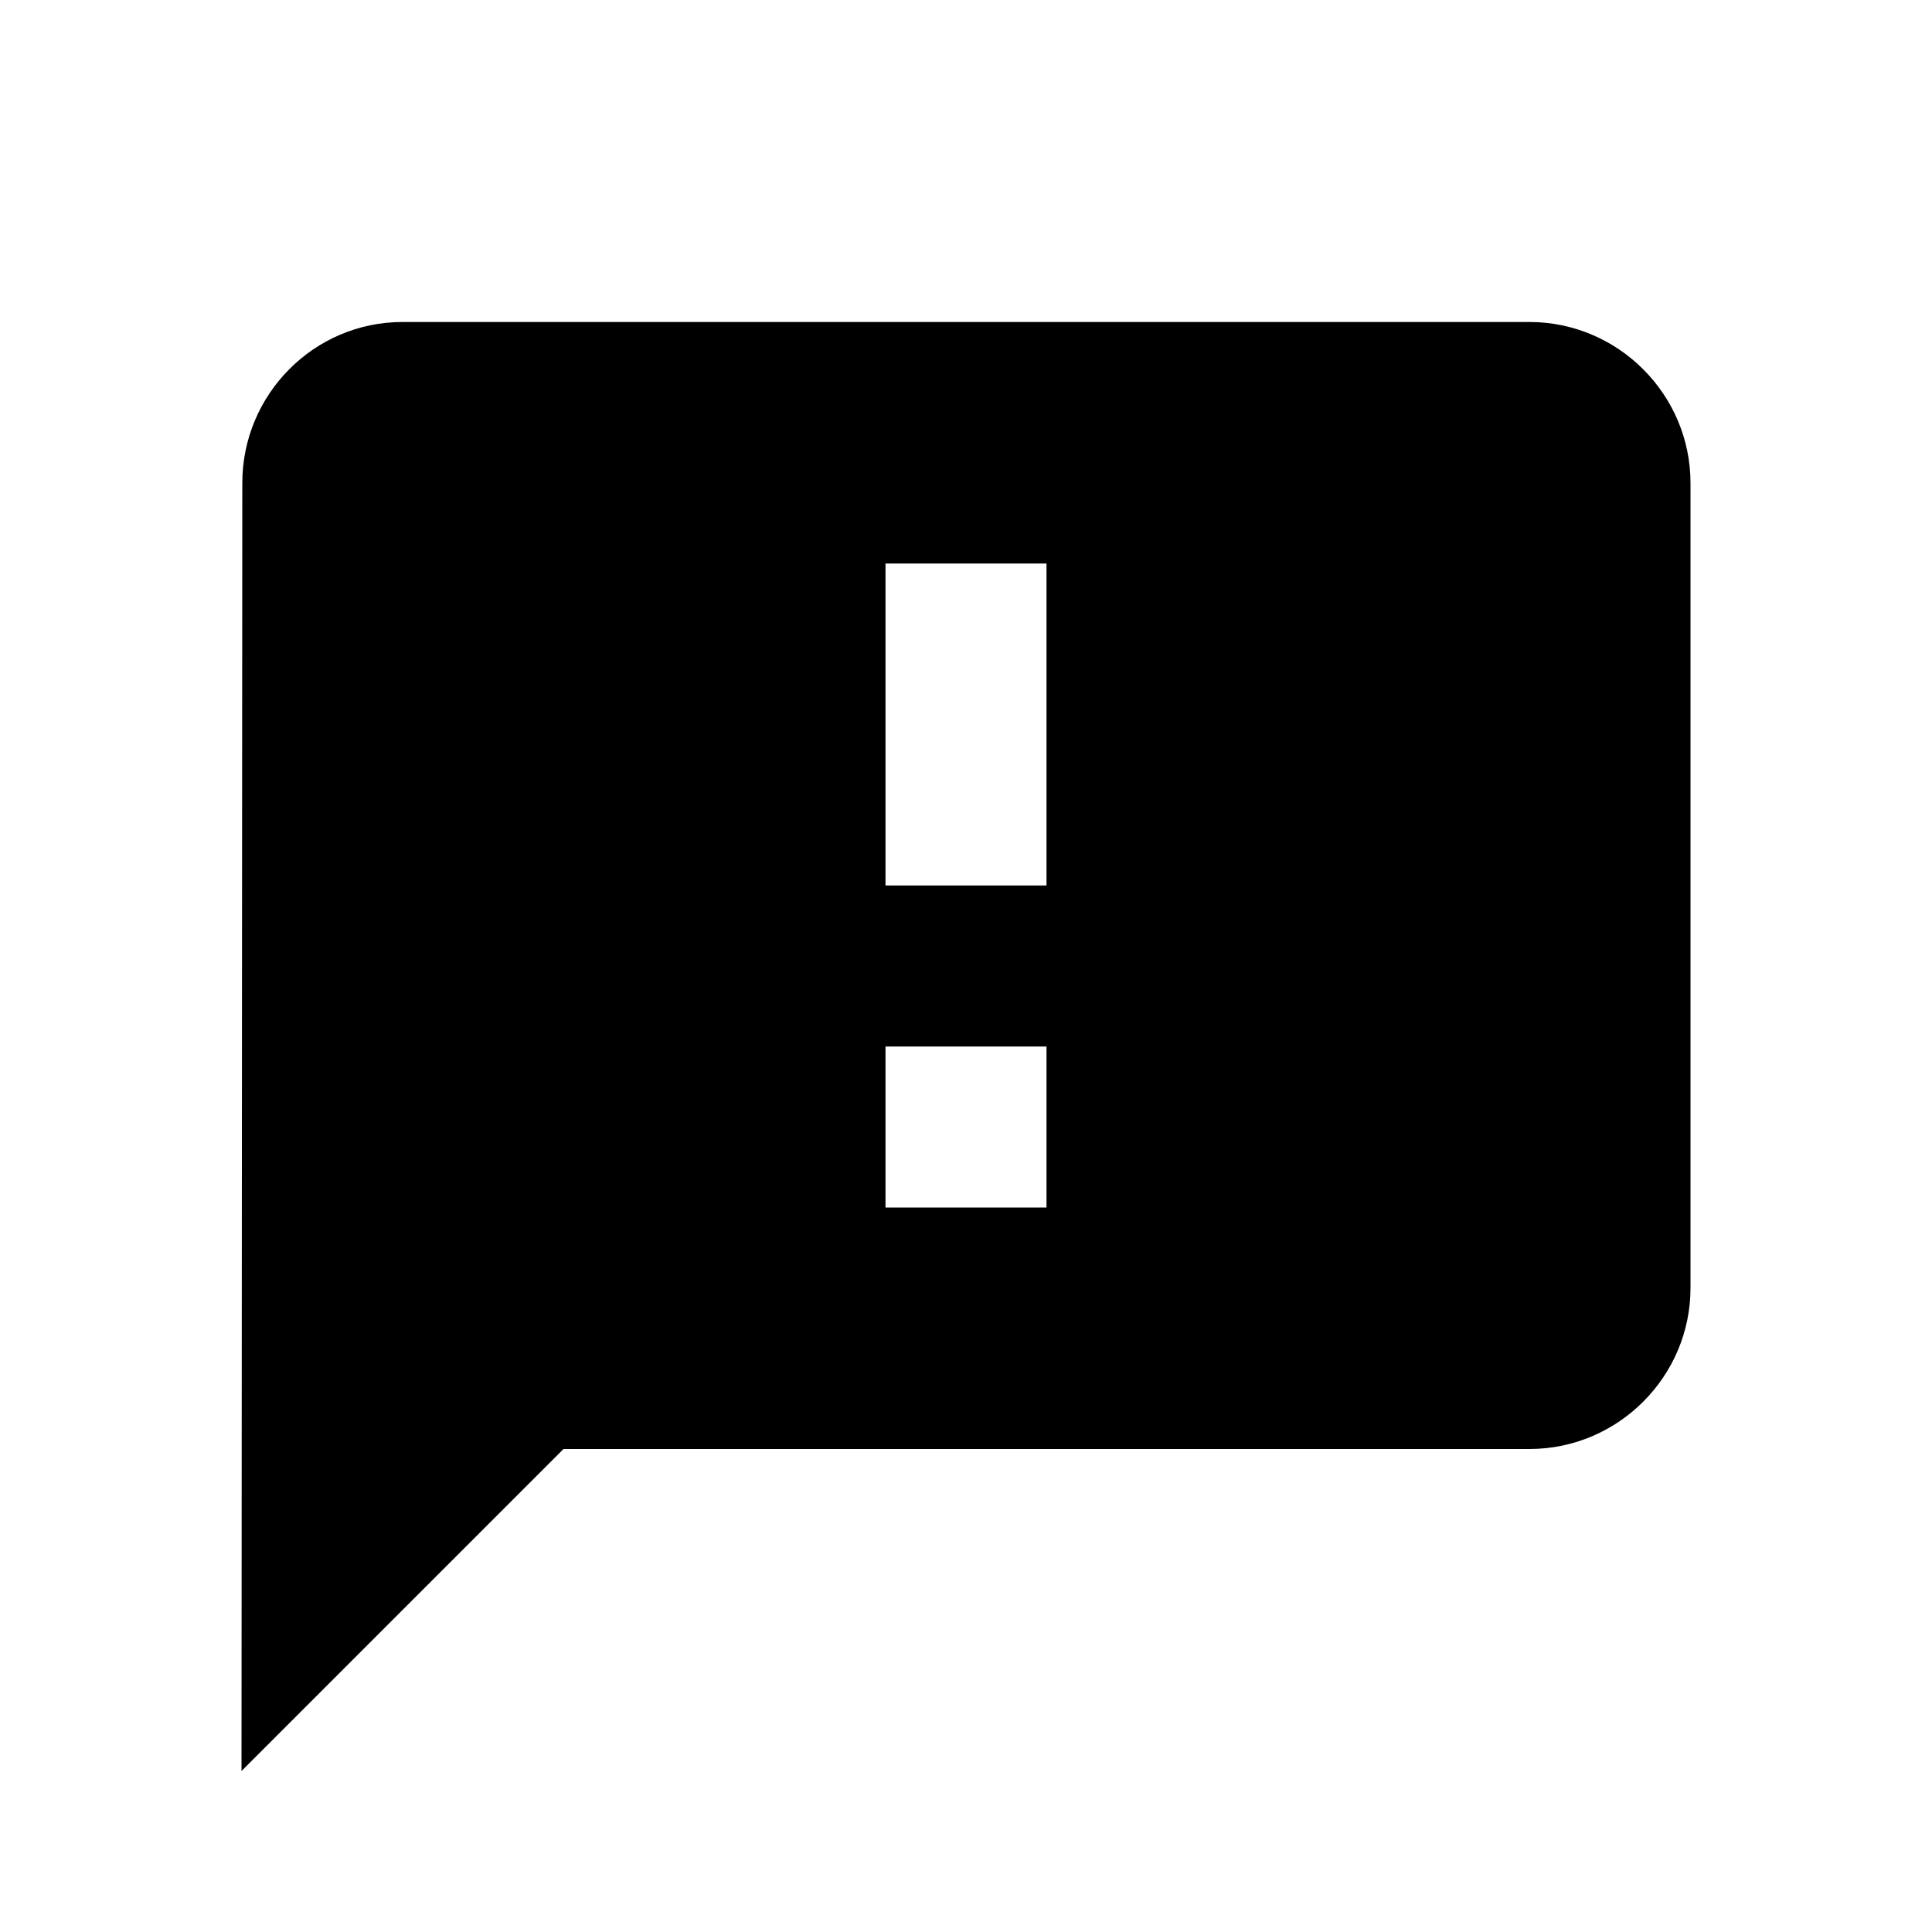<svg xmlns="http://www.w3.org/2000/svg" width="24" height="24" viewBox="0 0 24 24">
  <path fill="currentColor" d="M19,4 L5,4 C3.9,4 3.01,4.9 3.01,6 L3,22 L7,18 L19,18 C20.1,18 21,17.1 21,16 L21,6 C21,4.9 20.1,4 19,4 Z M13,15 L11,15 L11,13 L13,13 L13,15 Z M13,11 L11,11 L11,7 L13,7 L13,11 Z"/>
</svg>
